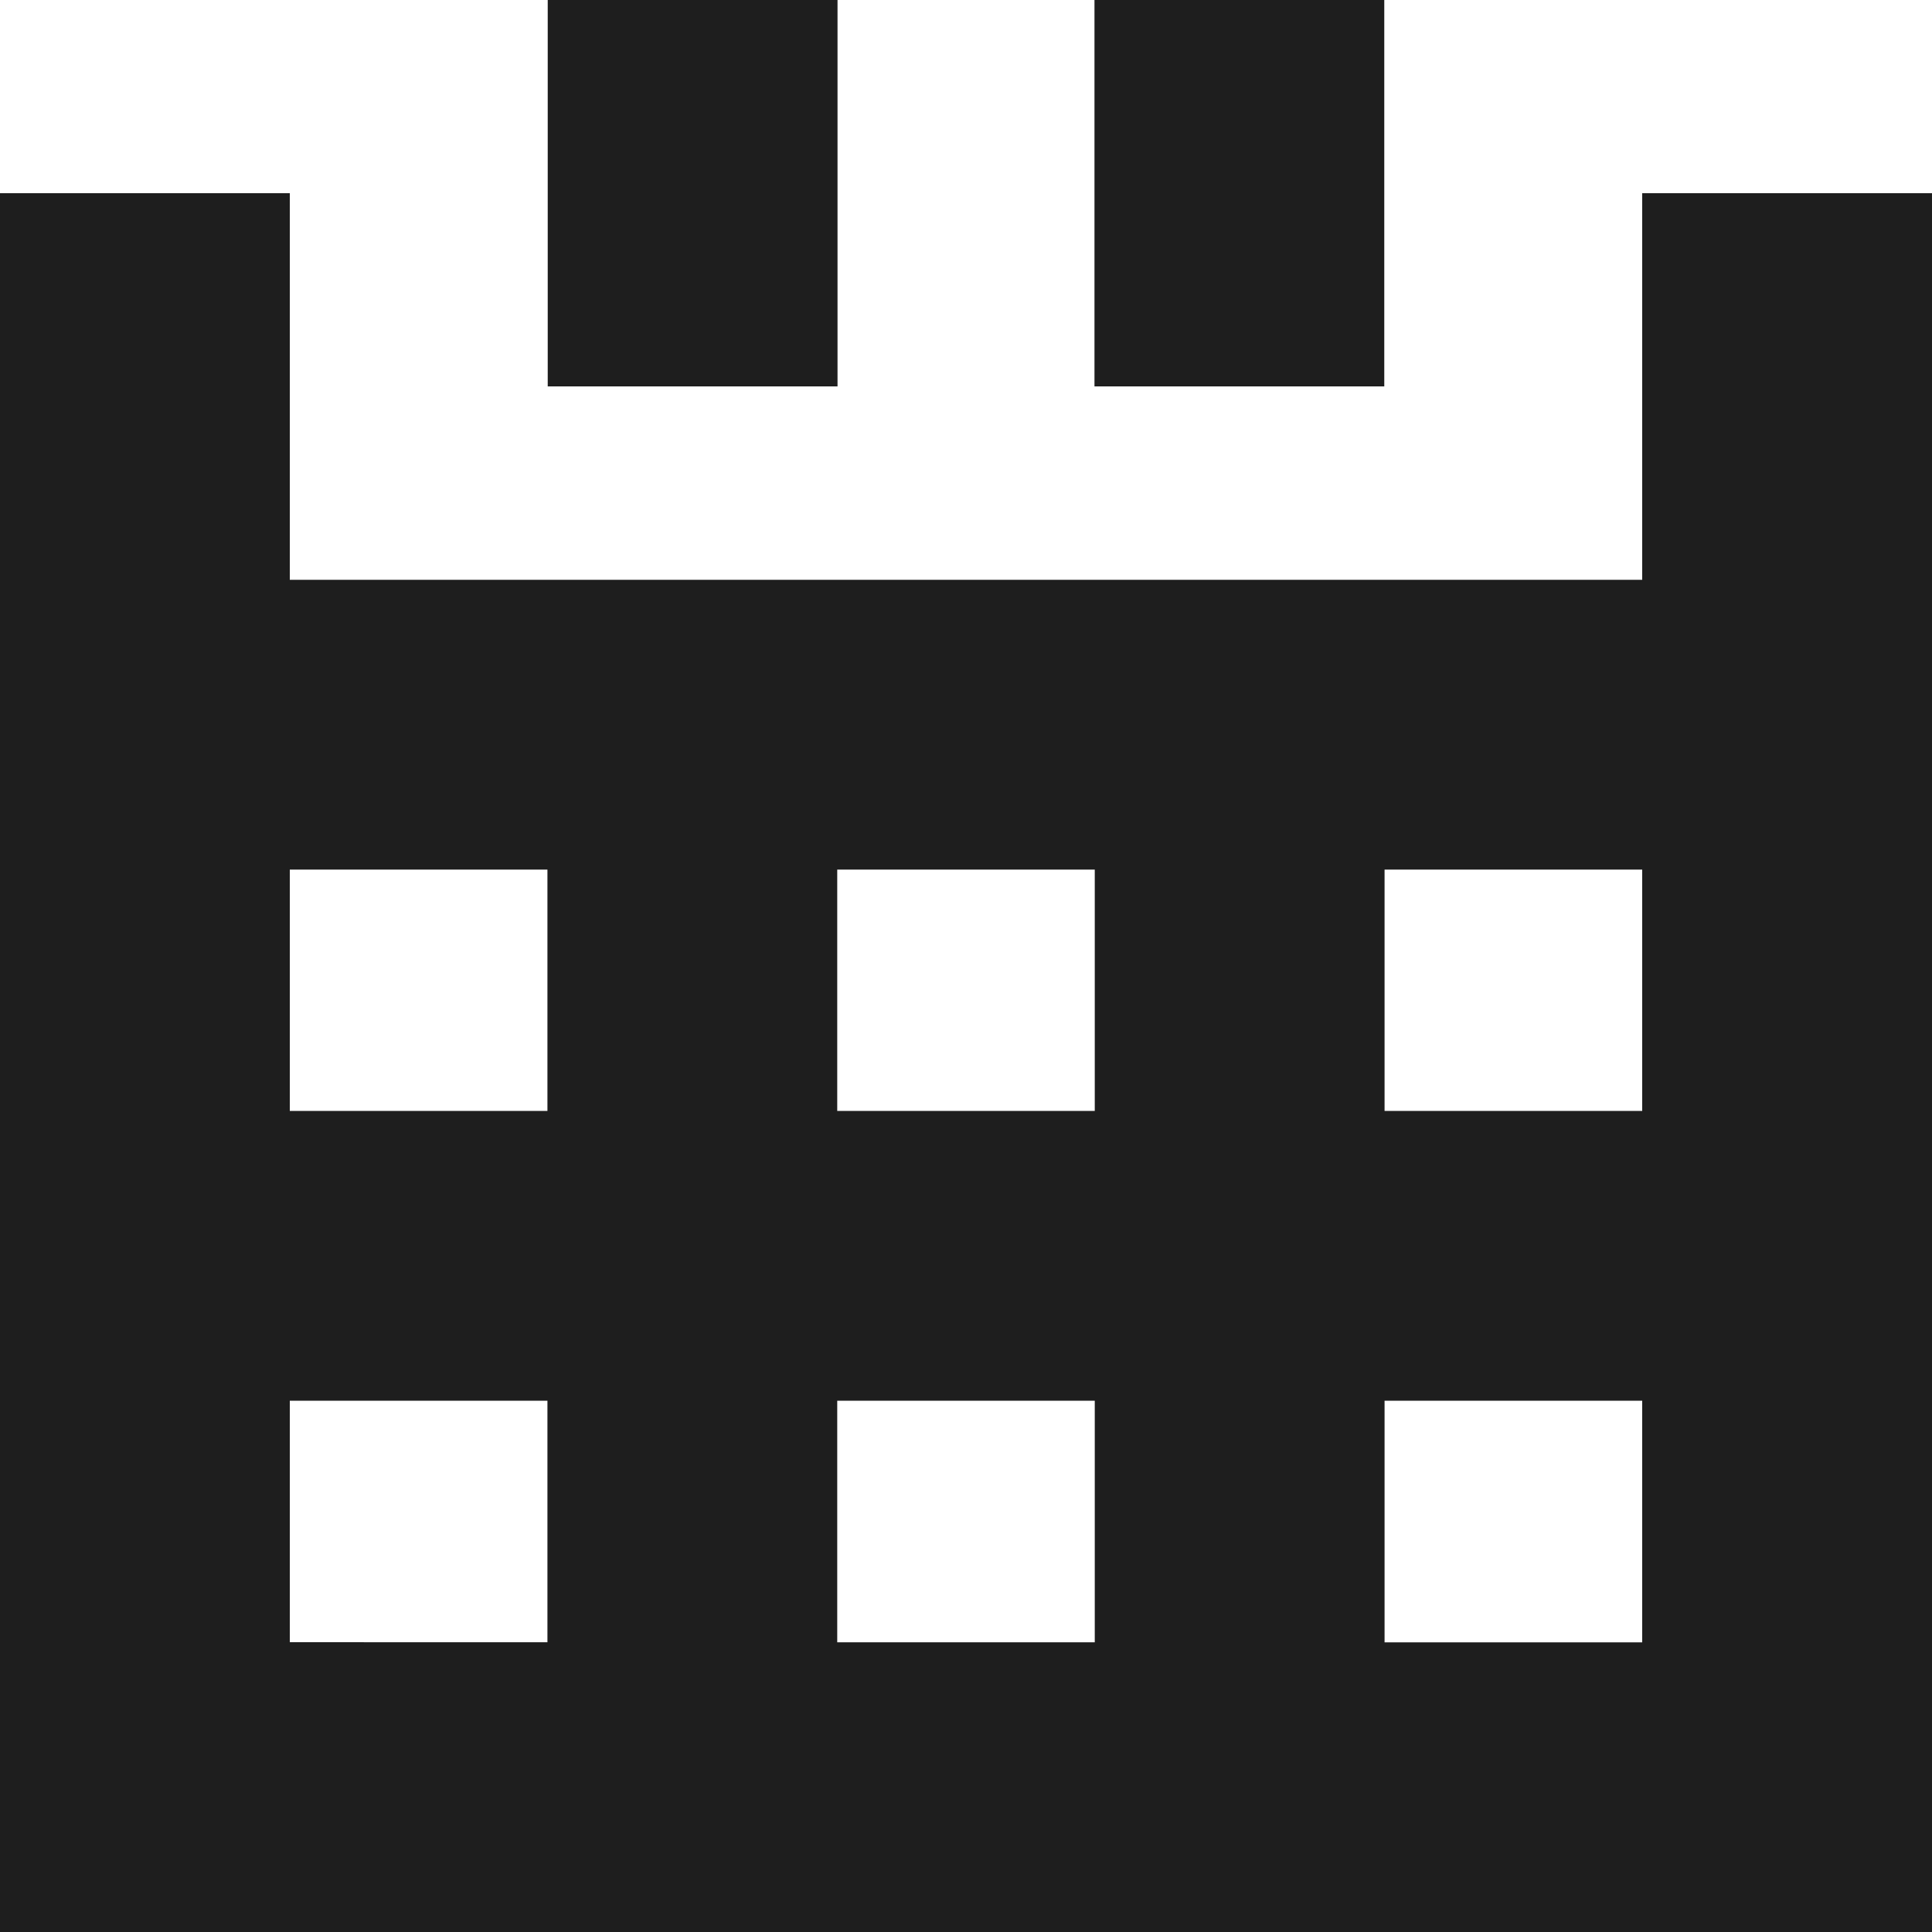 <svg width="20" height="20" viewBox="0 0 20 20" fill="none" xmlns="http://www.w3.org/2000/svg">
<path d="M1.5 7.502H18.5M1.5 13H18.5M7.167 18.5V7.502M12.833 18.5V7.502M12.83 4V0M7.17 4V0M18.5 2L18.5 18.502L1.5 18.5V2" stroke="#1E1E1E" stroke-width="3"/>
</svg>
